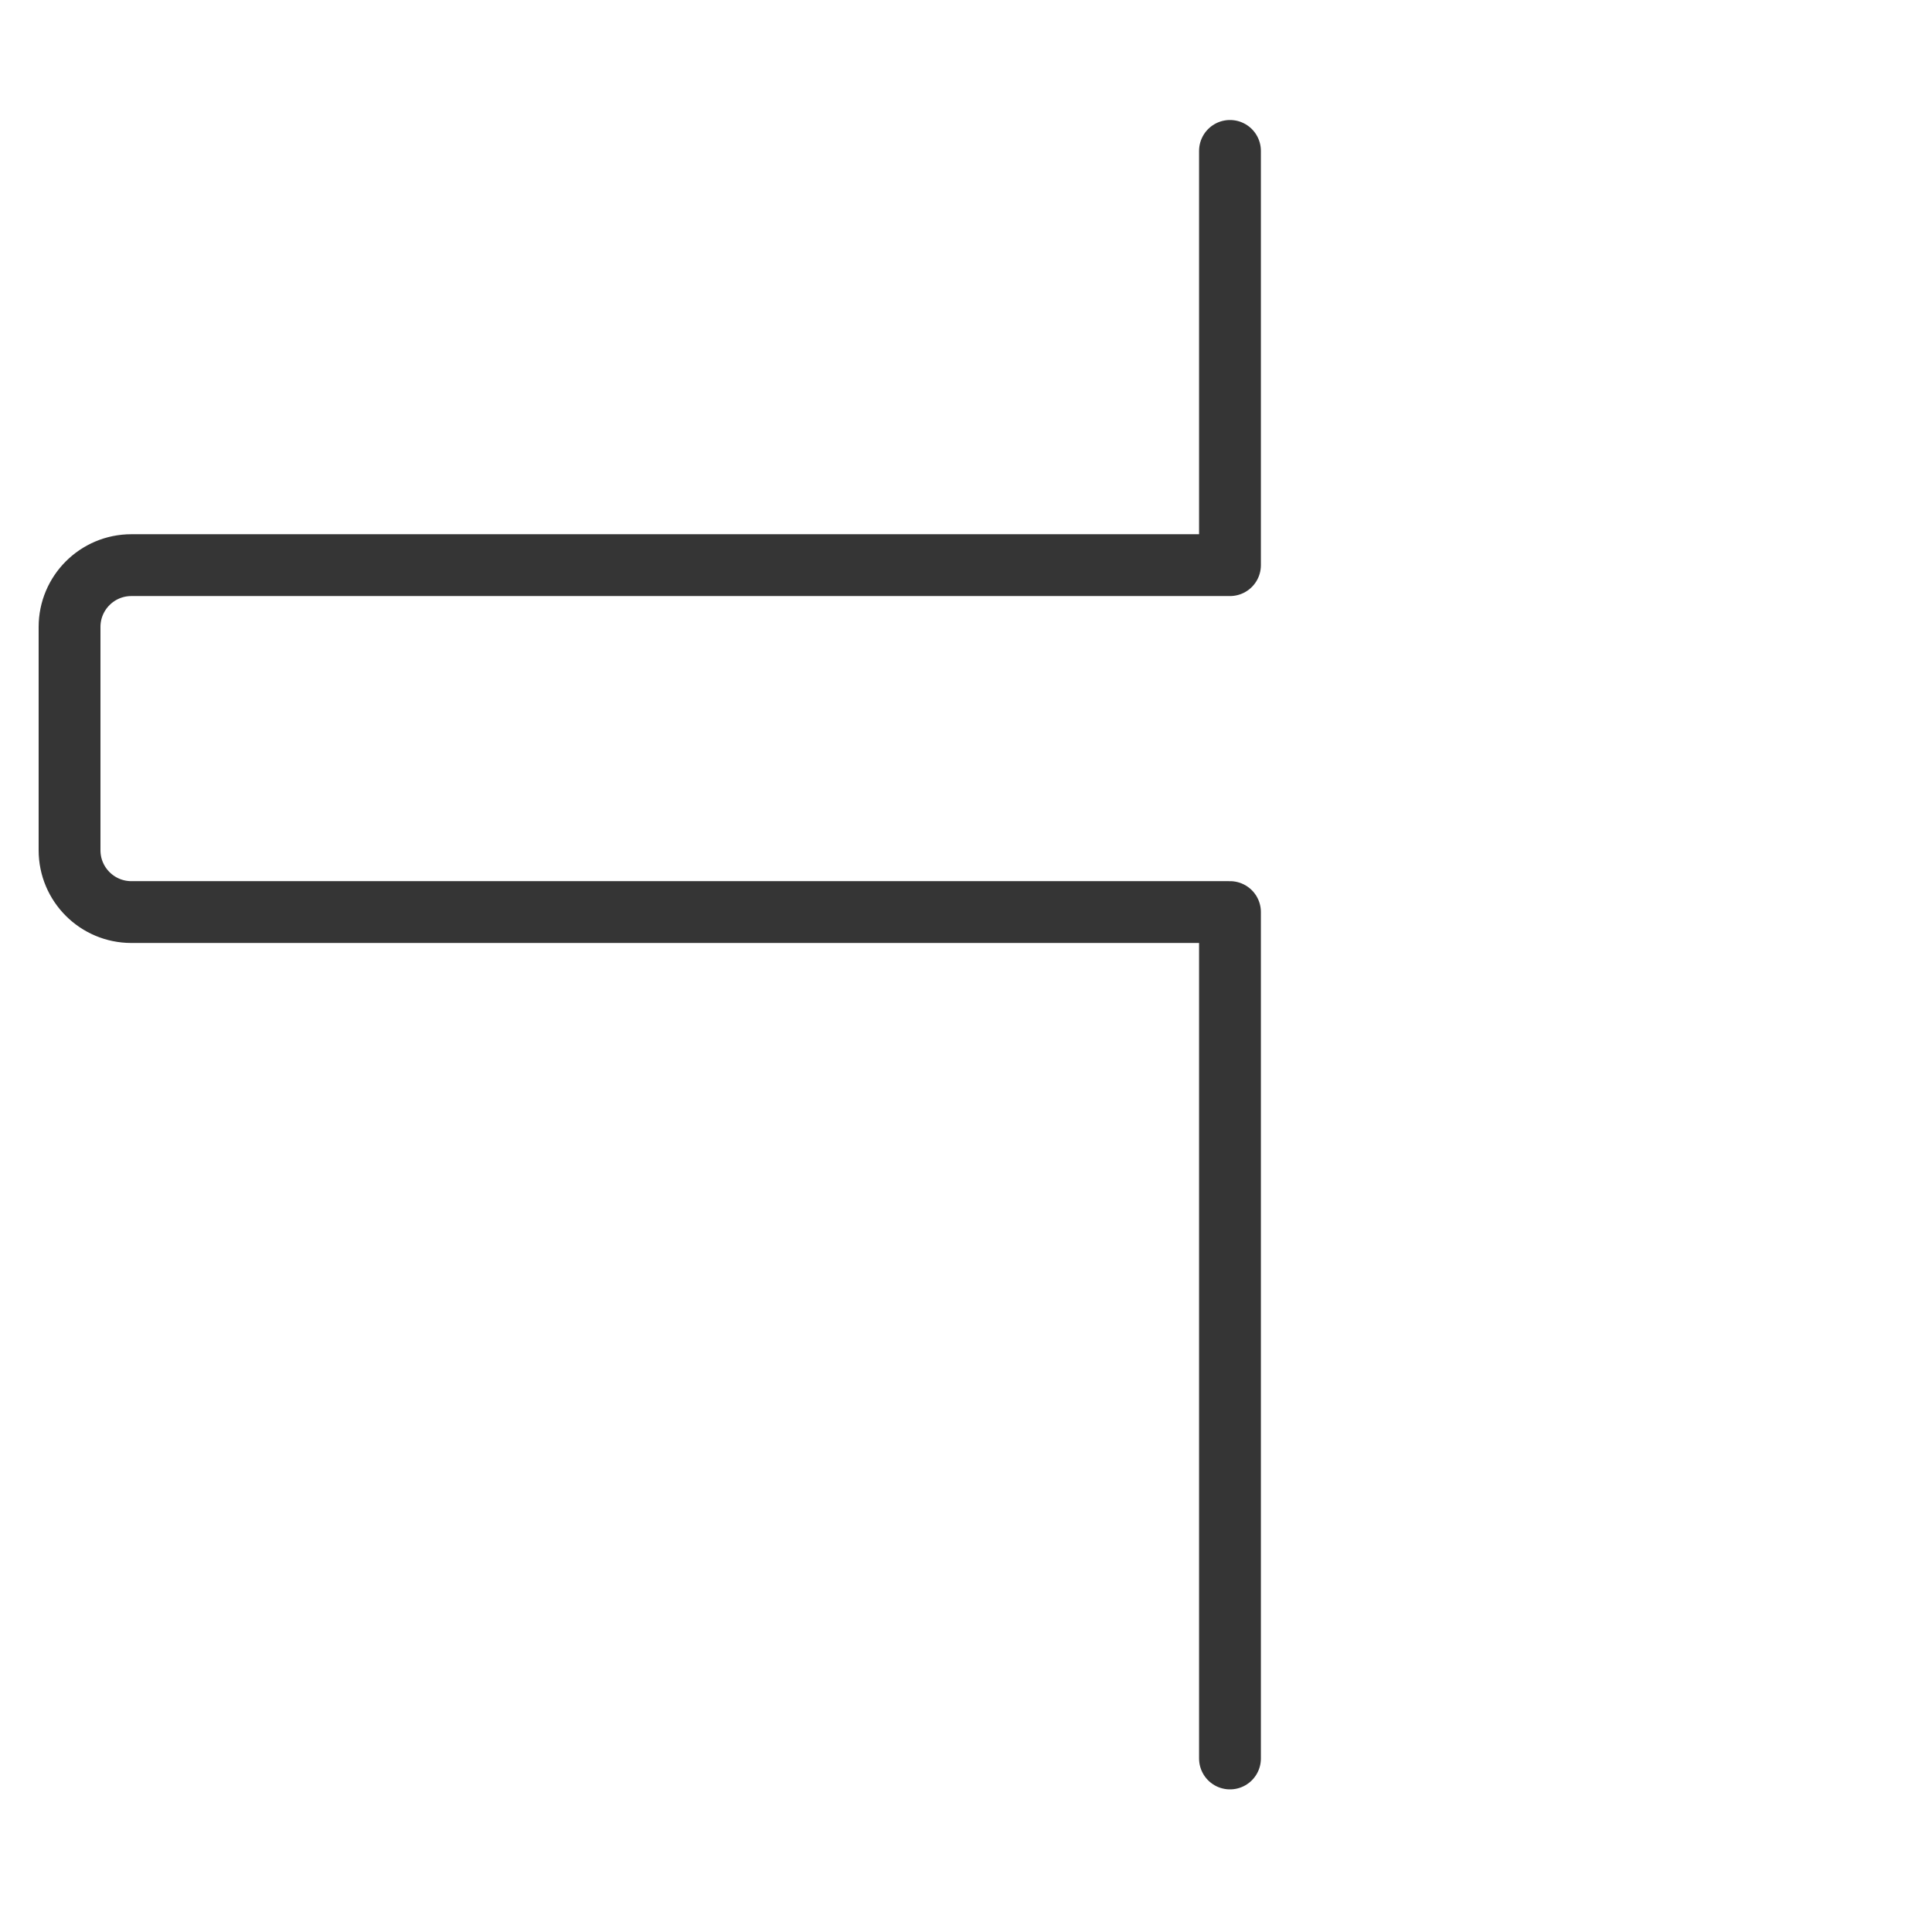 <?xml version="1.0" encoding="utf-8"?>
<svg viewBox="0 0 500 500" xmlns="http://www.w3.org/2000/svg">
  <path style="fill: none; stroke-linejoin: round; stroke-linecap: round; stroke: rgb(53, 53, 53); stroke-width: 16px;" d="M 318.318 39.057 L 318.318 146.257 M 34 146.257 L 318.318 146.257 M 318.318 236.042 L 34 236.042 C 25.163 236.042 18 228.879 18 220.042 L 18 162.257 C 18 153.42 25.163 146.257 34 146.257 M 318.318 236.042 L 318.318 455.091"/>
</svg>